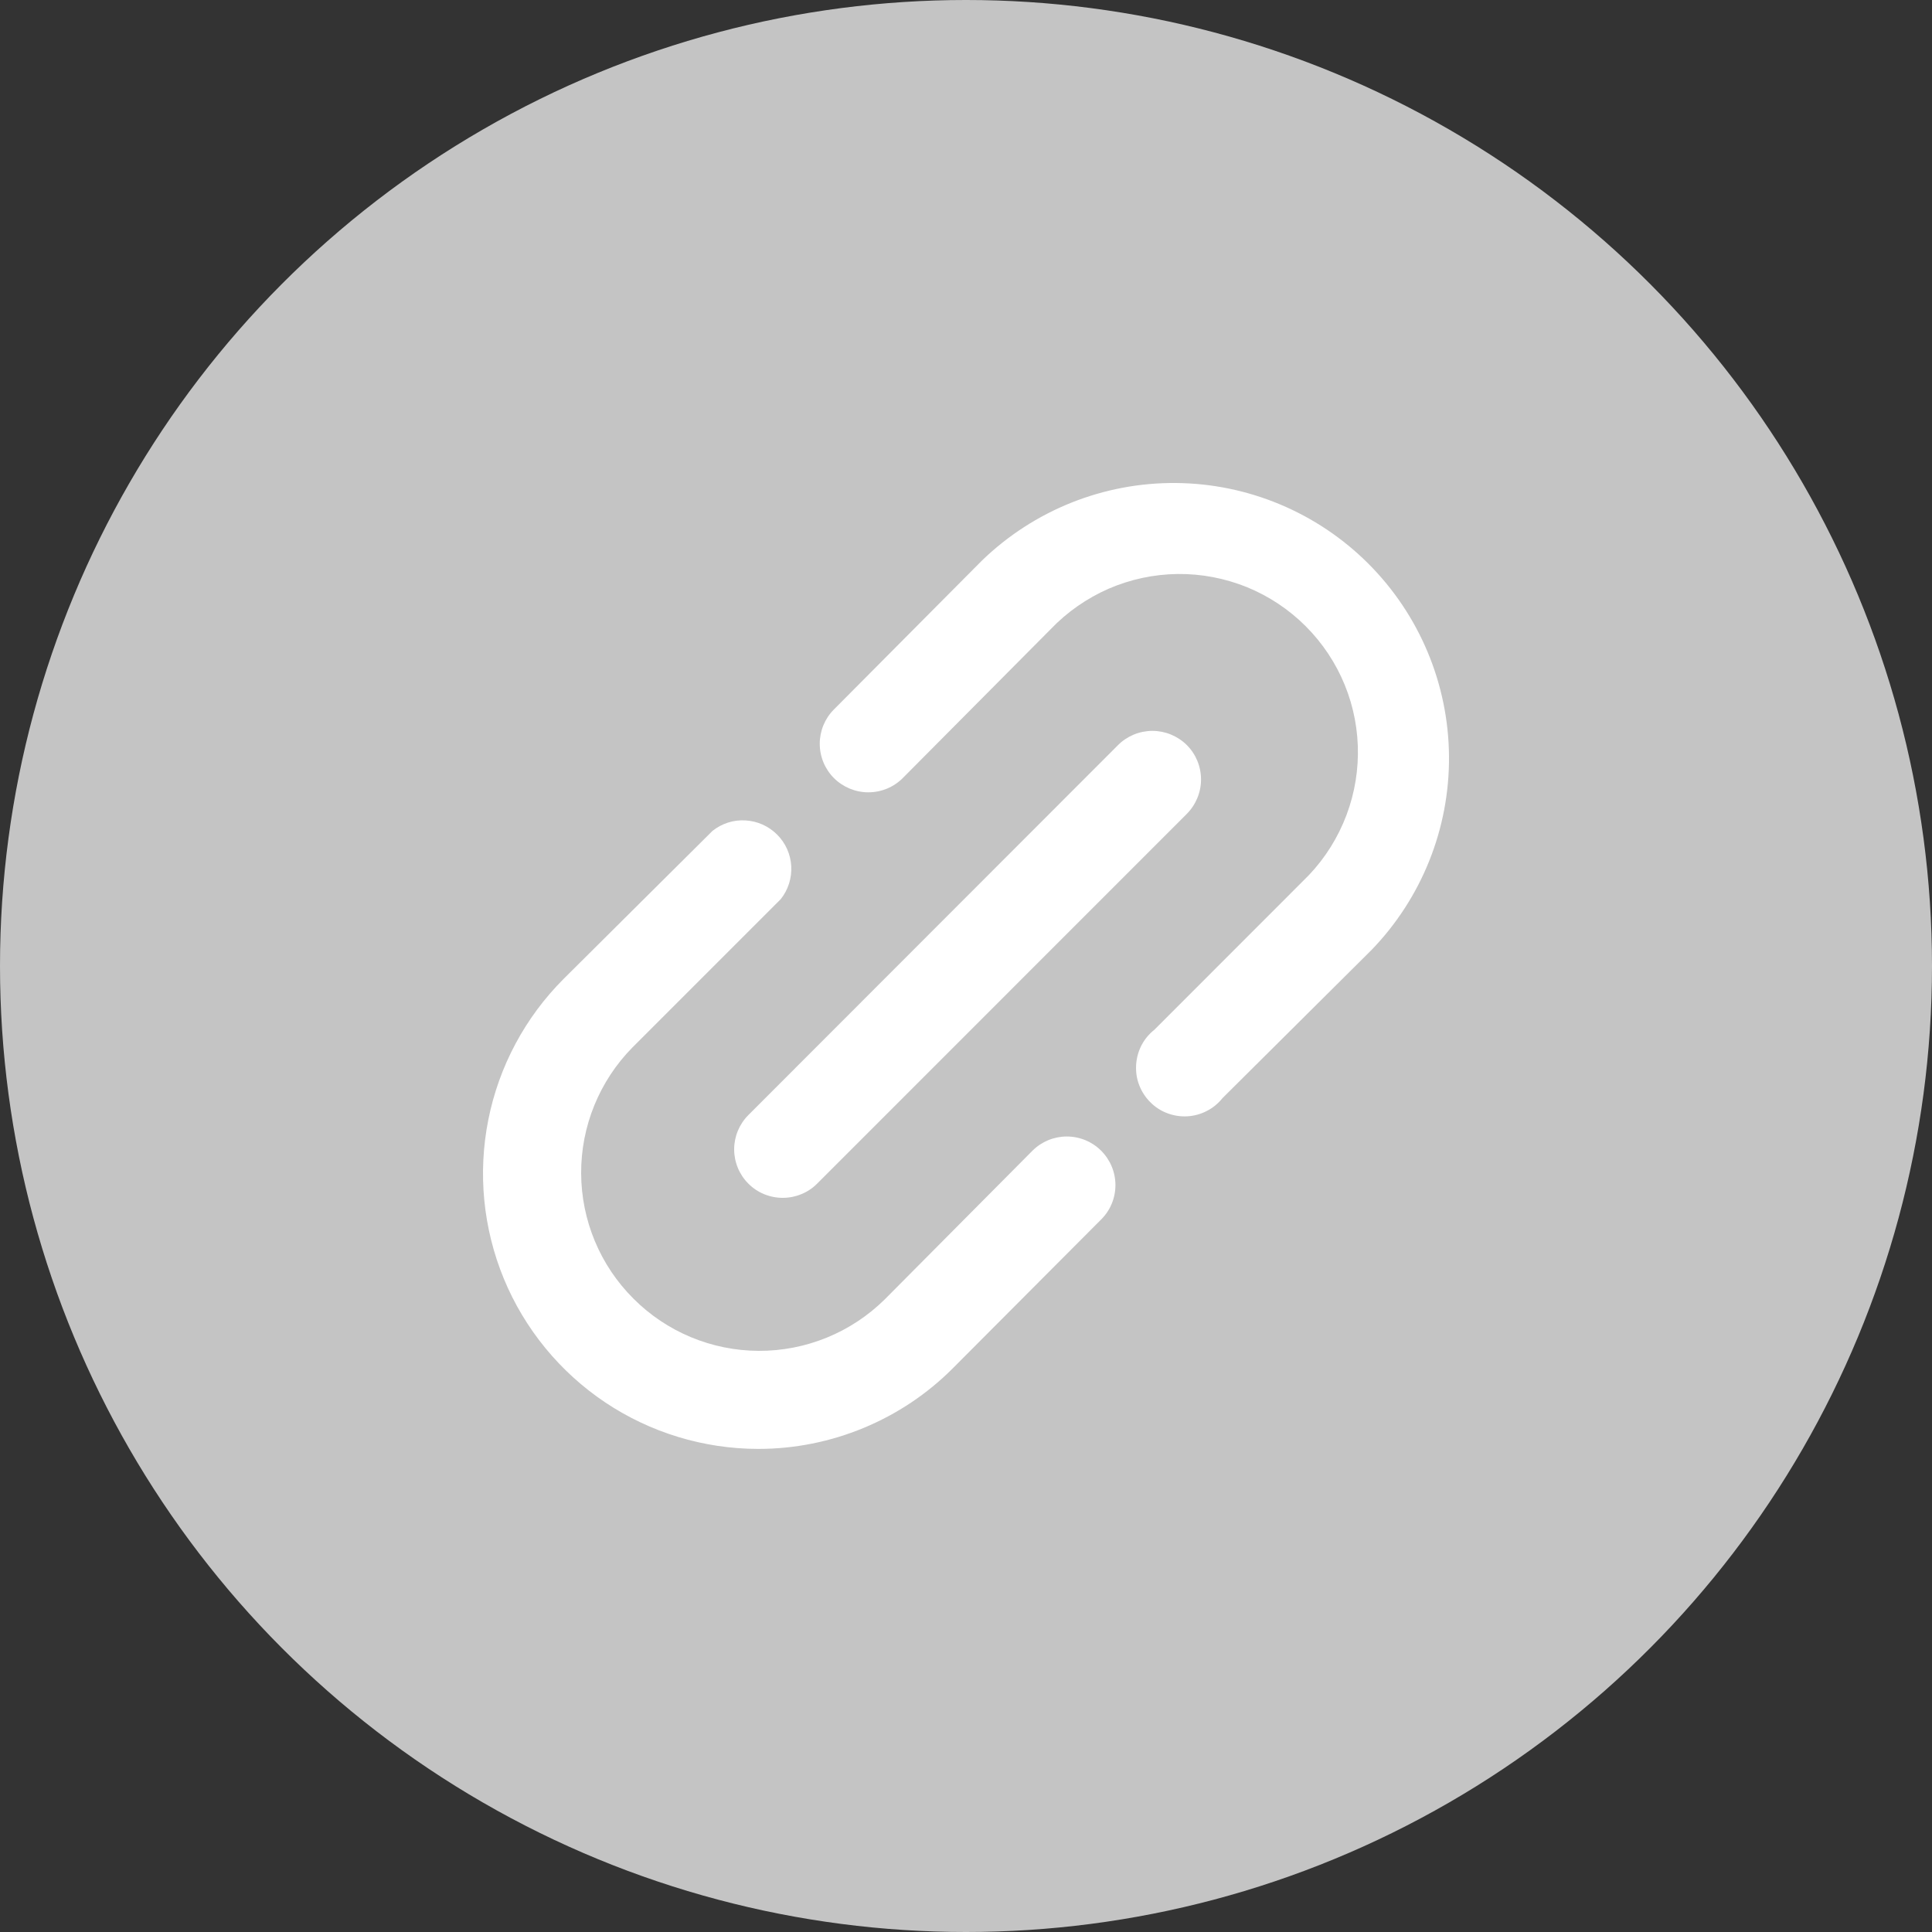 <svg width="20" height="20" viewBox="0 0 20 20" fill="none" xmlns="http://www.w3.org/2000/svg">
<rect x="0" y="0" width="20" height="20" fill="#333333" stroke="none"/>
<circle cx="10" cy="10" r="10" fill="#C4C4C4"/>
<path d="M7.851 14.999C8.225 14.999 8.595 14.925 8.94 14.782C9.285 14.639 9.599 14.43 9.863 14.165L11.399 12.624C11.494 12.53 11.547 12.402 11.547 12.268C11.547 12.135 11.494 12.007 11.399 11.912C11.305 11.818 11.177 11.765 11.043 11.765C10.91 11.765 10.782 11.818 10.688 11.912L9.156 13.454C8.809 13.795 8.341 13.986 7.854 13.984C7.367 13.982 6.901 13.788 6.557 13.443C6.212 13.099 6.018 12.633 6.016 12.146C6.014 11.659 6.205 11.191 6.546 10.844L8.083 9.307C8.159 9.211 8.198 9.089 8.191 8.966C8.184 8.843 8.132 8.726 8.044 8.639C7.957 8.552 7.841 8.5 7.718 8.493C7.594 8.485 7.473 8.524 7.376 8.601L5.835 10.133C5.436 10.532 5.165 11.039 5.055 11.592C4.945 12.144 5.001 12.717 5.216 13.238C5.431 13.758 5.796 14.203 6.264 14.517C6.732 14.83 7.283 14.998 7.846 14.999H7.851Z" fill="white"/>
<path d="M10.166 5.802L8.633 7.344C8.539 7.438 8.486 7.566 8.486 7.699C8.486 7.833 8.539 7.961 8.633 8.055C8.728 8.149 8.856 8.202 8.989 8.202C9.123 8.202 9.251 8.149 9.345 8.055L10.876 6.514C11.046 6.336 11.25 6.194 11.475 6.095C11.701 5.997 11.944 5.945 12.19 5.942C12.436 5.939 12.68 5.986 12.908 6.078C13.135 6.171 13.342 6.308 13.516 6.482C13.69 6.656 13.828 6.863 13.921 7.091C14.014 7.319 14.06 7.563 14.057 7.809C14.054 8.055 14.002 8.298 13.904 8.523C13.806 8.749 13.664 8.953 13.486 9.123L11.95 10.66C11.894 10.704 11.849 10.759 11.816 10.822C11.784 10.885 11.765 10.954 11.761 11.025C11.757 11.096 11.767 11.167 11.793 11.233C11.818 11.299 11.857 11.359 11.907 11.409C11.957 11.46 12.017 11.499 12.084 11.524C12.15 11.549 12.22 11.56 12.291 11.556C12.362 11.552 12.431 11.533 12.494 11.5C12.557 11.468 12.612 11.422 12.656 11.367L14.198 9.834C14.718 9.296 15.006 8.576 15 7.828C14.994 7.08 14.694 6.364 14.165 5.835C13.636 5.306 12.92 5.006 12.172 5C11.424 4.994 10.704 5.282 10.166 5.802Z" fill="white"/>
<path d="M7.747 12.253C7.794 12.3 7.849 12.337 7.91 12.362C7.971 12.387 8.037 12.4 8.103 12.4C8.169 12.4 8.234 12.387 8.295 12.362C8.357 12.337 8.412 12.3 8.459 12.253L12.286 8.425C12.38 8.33 12.433 8.202 12.433 8.069C12.433 7.935 12.38 7.807 12.286 7.713C12.191 7.619 12.063 7.566 11.93 7.566C11.796 7.566 11.668 7.619 11.574 7.713L7.747 11.543C7.653 11.637 7.6 11.765 7.6 11.898C7.6 12.031 7.653 12.159 7.747 12.253Z" fill="white"/>
</svg>

